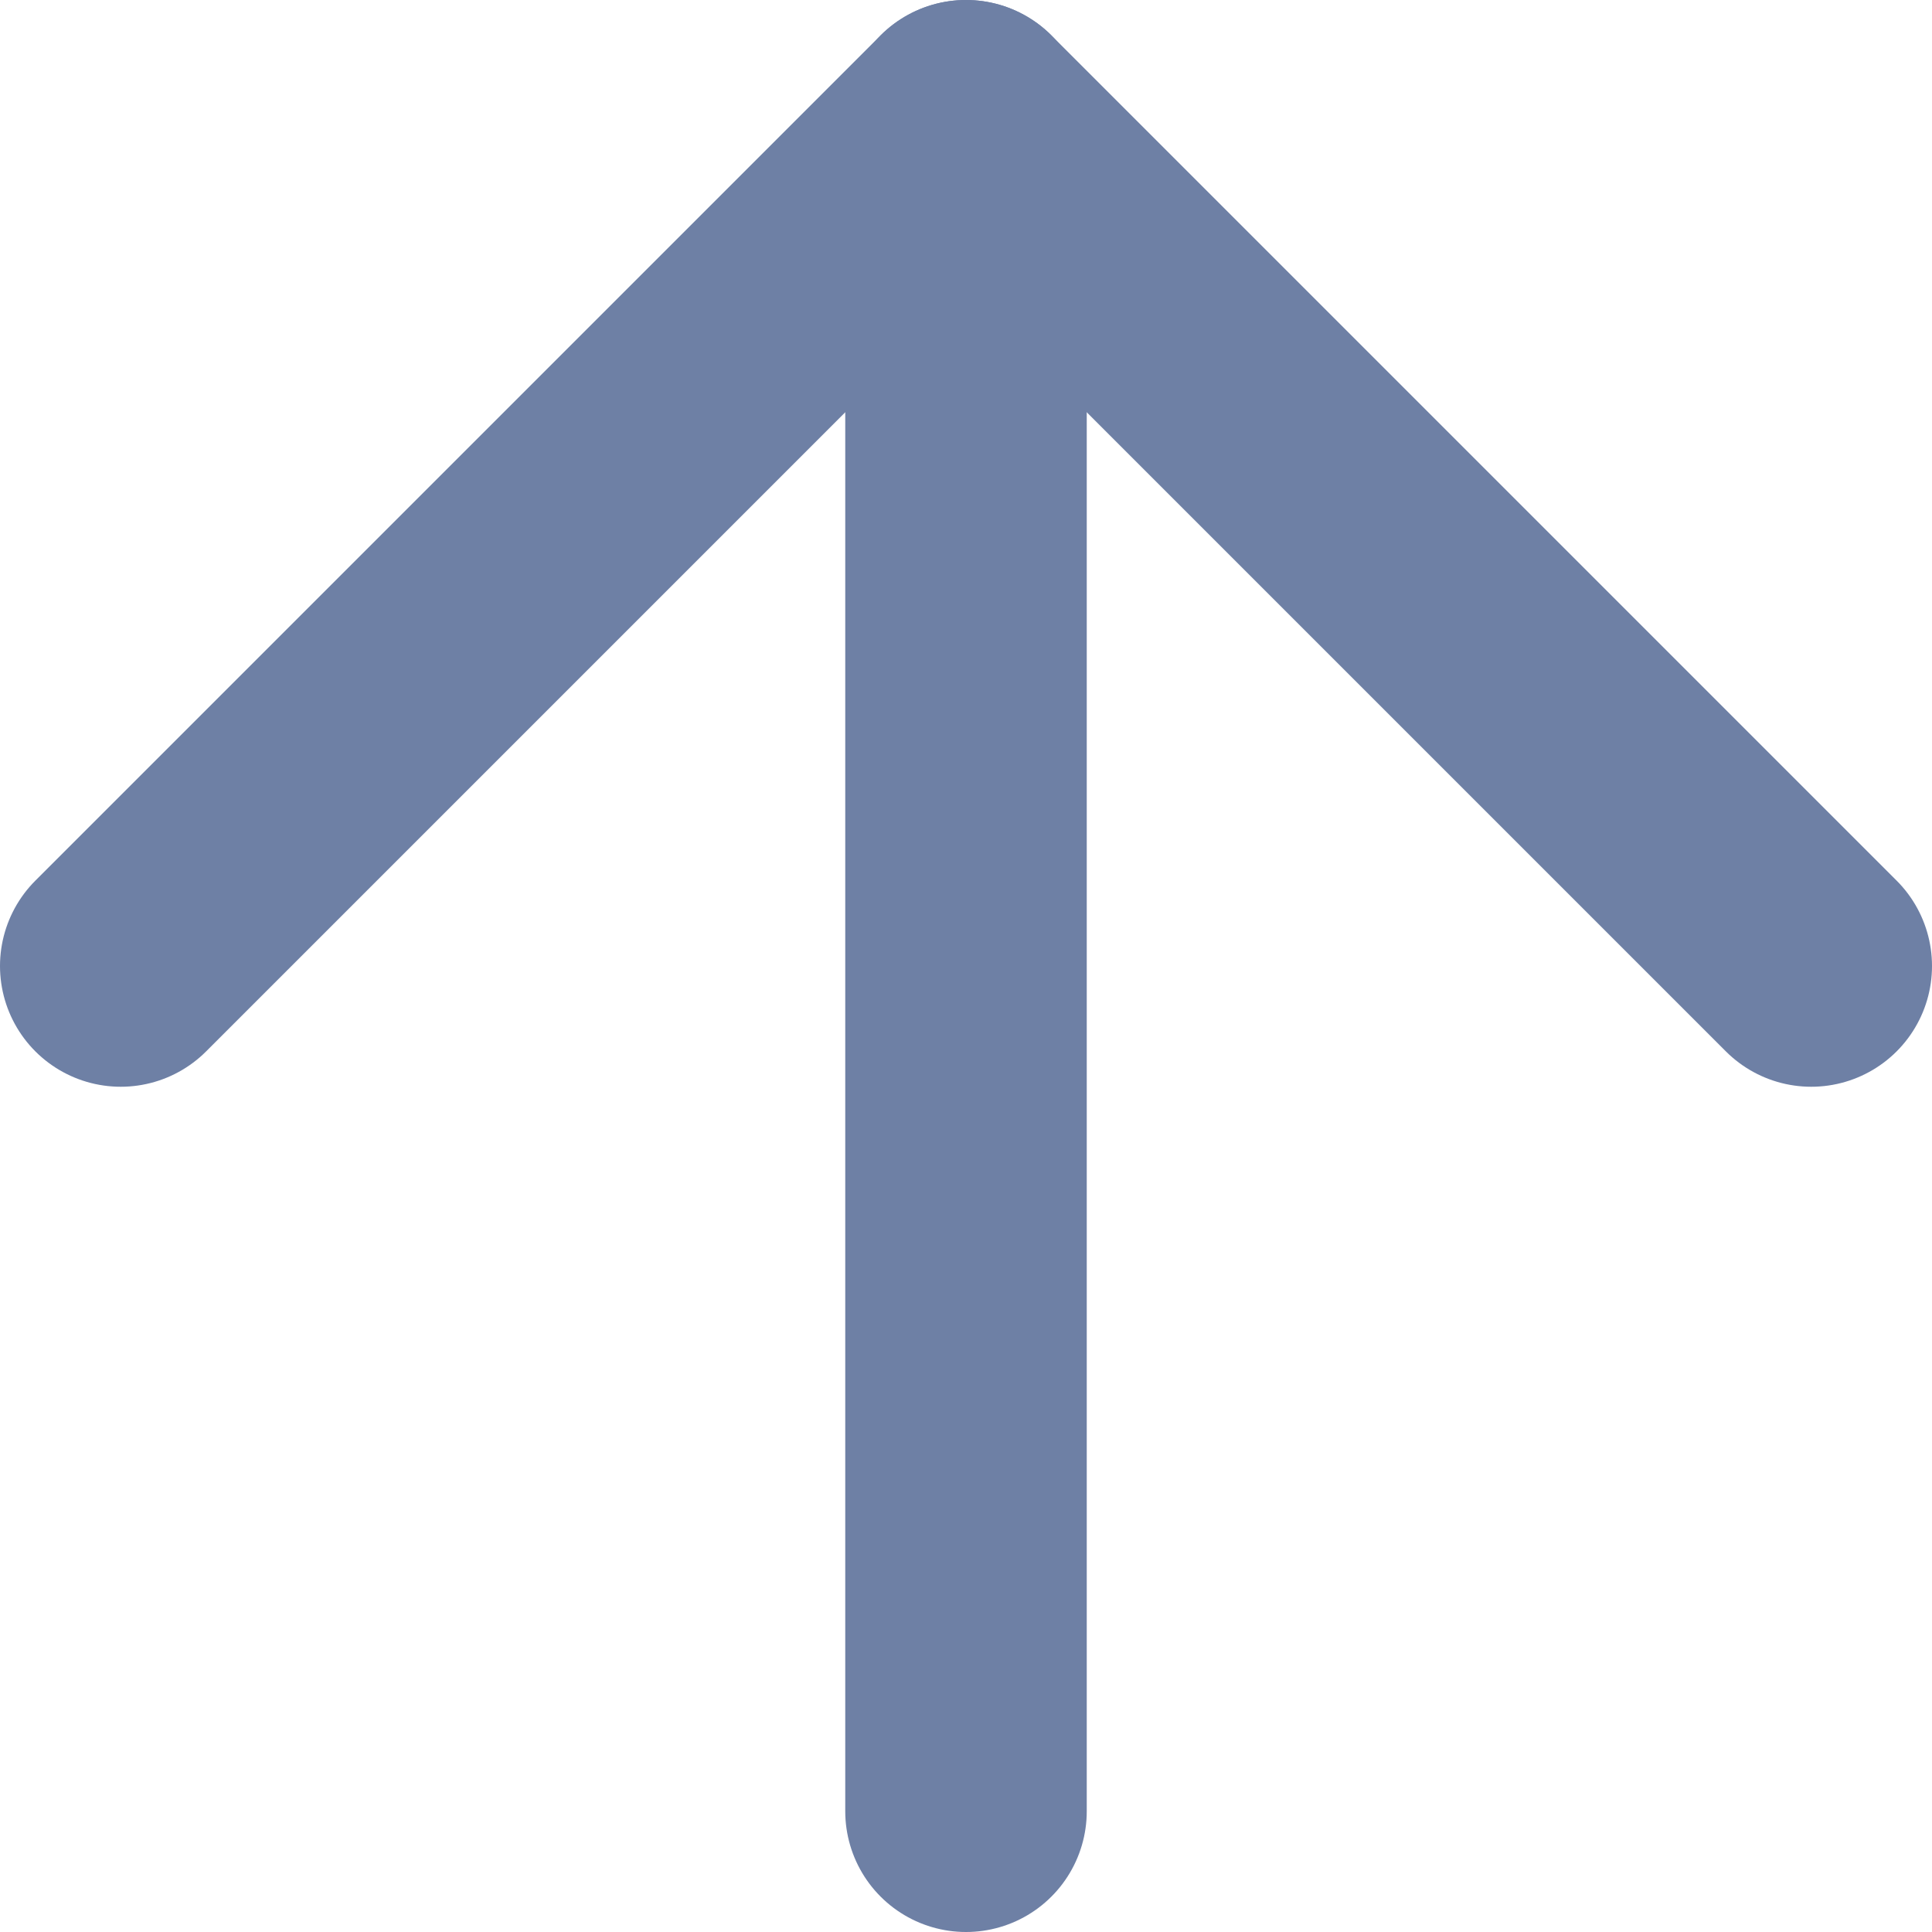 <?xml version="1.0" encoding="UTF-8"?>
<svg width="16px" height="16px" viewBox="0 0 16 16" version="1.1" xmlns="http://www.w3.org/2000/svg" xmlns:xlink="http://www.w3.org/1999/xlink">
    <!-- Generator: Sketch 51.3 (57544) - http://www.bohemiancoding.com/sketch -->
    <title>arrow-up</title>
    <desc>Created with Sketch.</desc>
    <defs></defs>
    <g id="Page-1" stroke="none" stroke-width="1" fill="none" fill-rule="evenodd" stroke-linecap="round" stroke-linejoin="round">
        <g id="arrow-up" transform="translate(1, 1)" stroke="#6E80A5" stroke-width="2">
            <path d="M7,14 L7,0" id="Shape"></path>
            <polyline id="Shape" points="0 7 7 0 14 7"></polyline>
        </g>
    </g>
</svg>